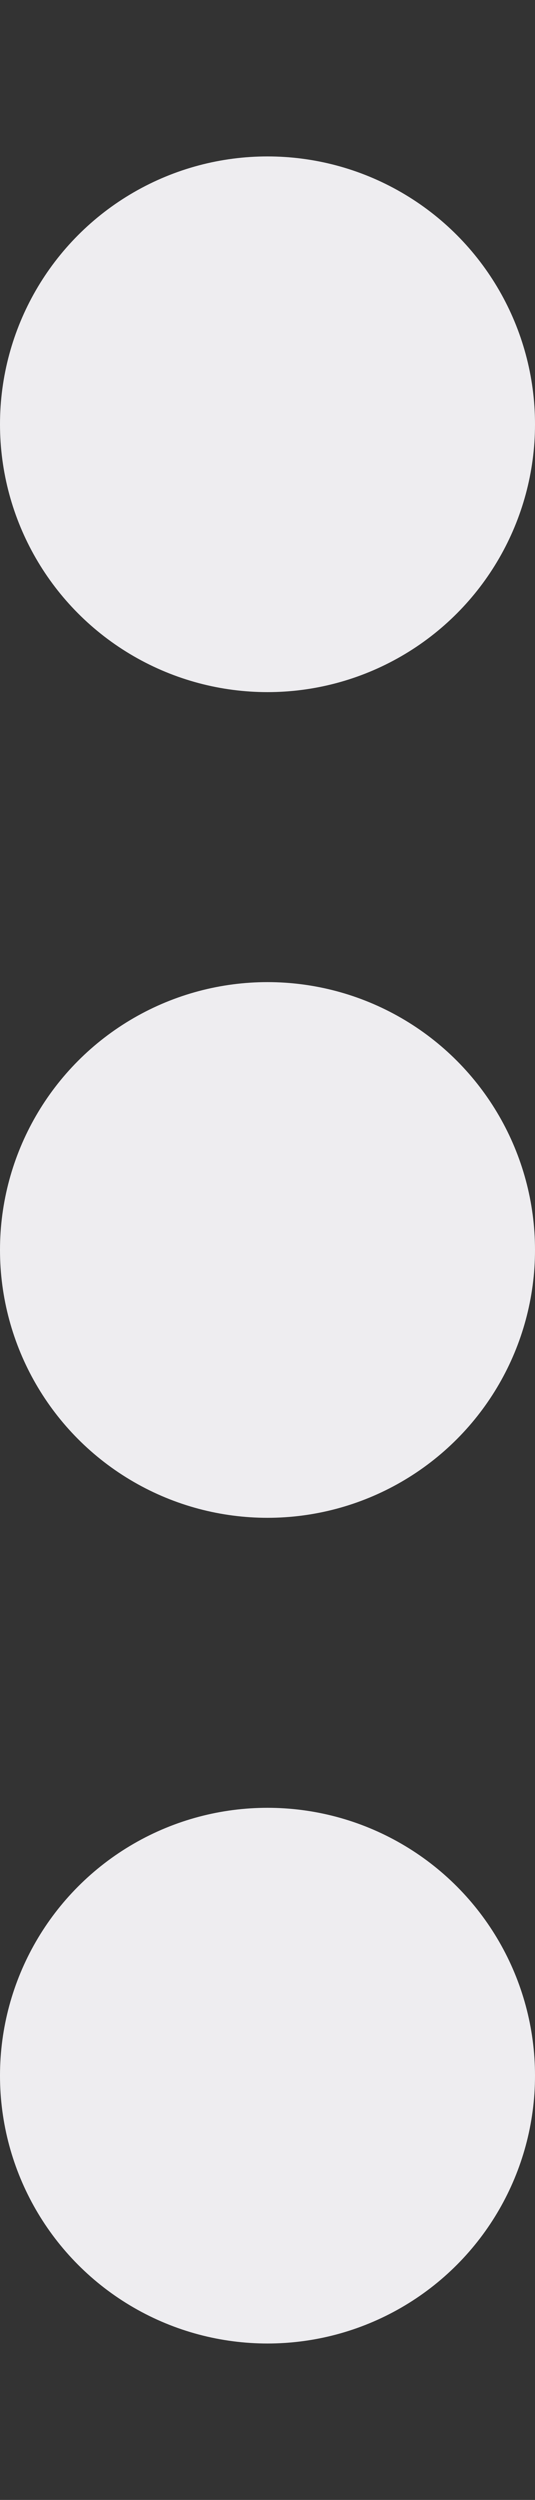 <svg width="3" height="14" viewBox="0 0 3 14" fill="none" xmlns="http://www.w3.org/2000/svg">
<rect x="0" y="0" width="3" height="14" fill="#333333" stroke="none"/>
<circle cx="1.5" cy="2.376" r="1.5" fill="#EEEDF0"/>
<circle cx="1.5" cy="7" r="1.5" fill="#EEEDF0"/>
<circle cx="1.5" cy="11.624" r="1.5" fill="#EEEDF0"/>
</svg>
